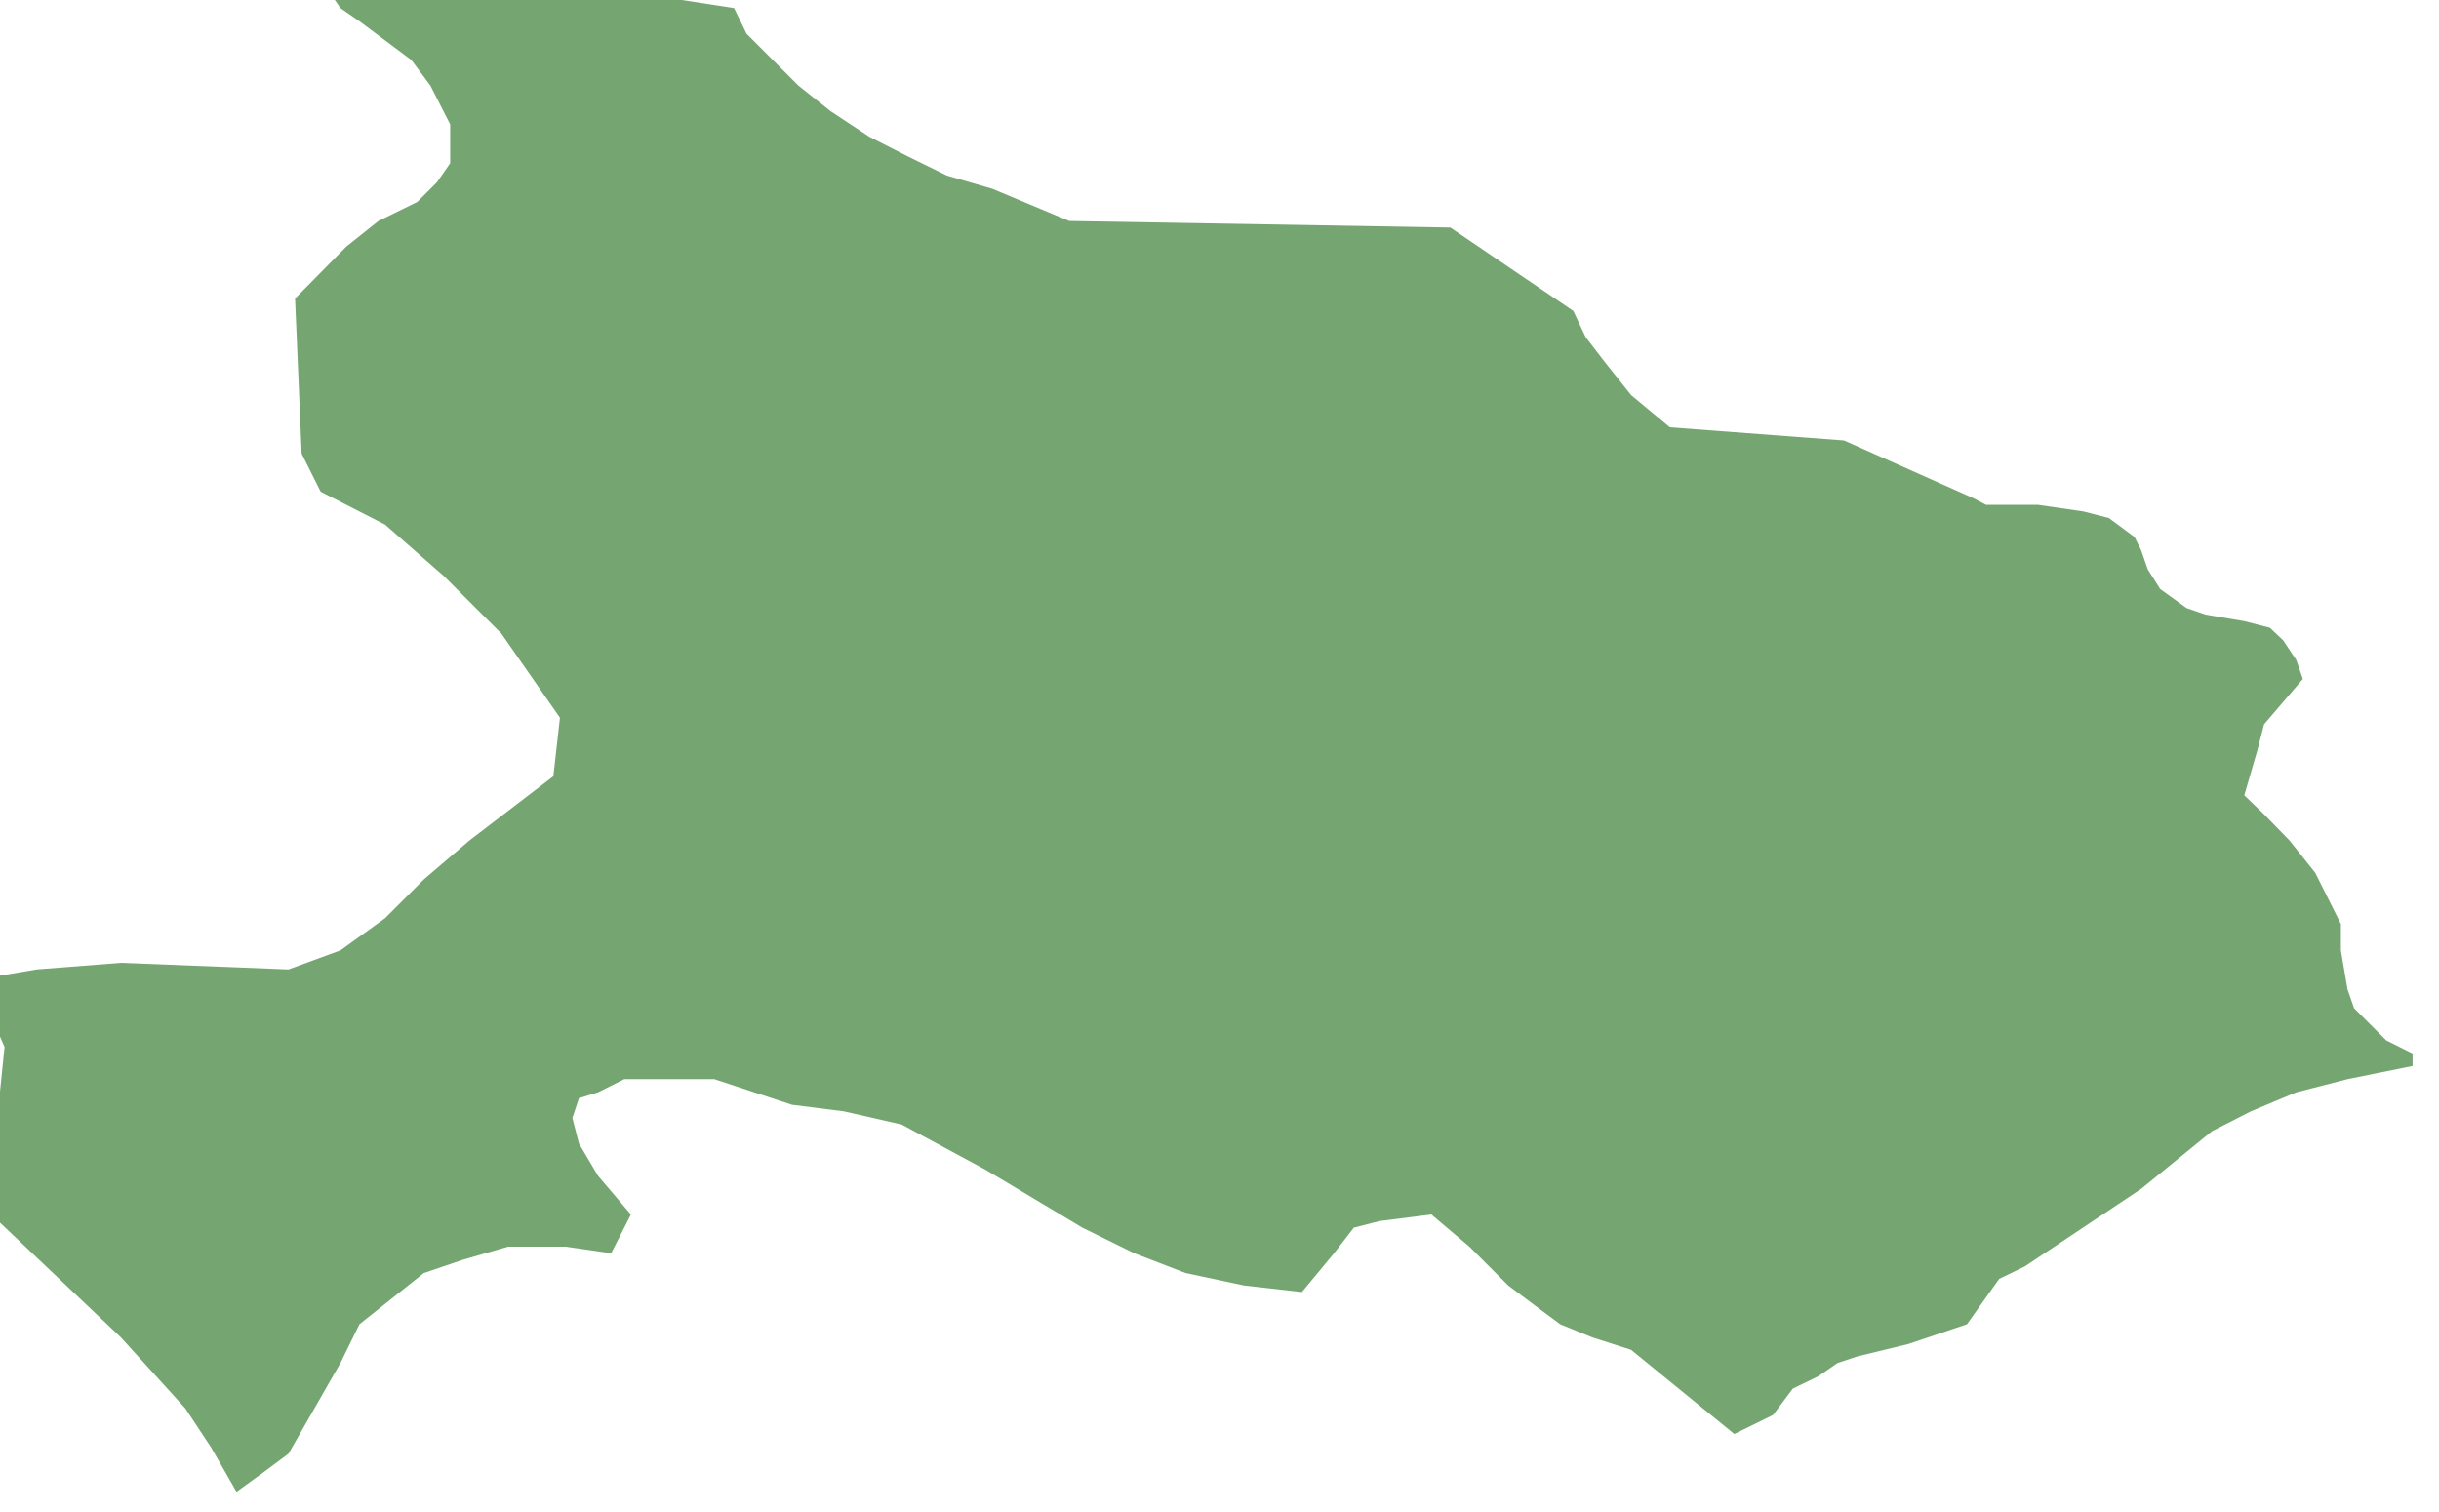 <?xml version="1.0" encoding="UTF-8" standalone="no"?>
<!-- Created with Inkscape (http://www.inkscape.org/) -->

<svg
   xmlns:dc="http://purl.org/dc/elements/1.1/"
   xmlns:cc="http://creativecommons.org/ns#"
   xmlns:rdf="http://www.w3.org/1999/02/22-rdf-syntax-ns#"
   xmlns:svg="http://www.w3.org/2000/svg"
   xmlns="http://www.w3.org/2000/svg"
   xmlns:sodipodi="http://sodipodi.sourceforge.net/DTD/sodipodi-0.dtd"
   xmlns:inkscape="http://www.inkscape.org/namespaces/inkscape"
   width="250"
   height="155"
   id="svg11907"
   version="1.1"
   inkscape:version="0.48.3.1 r9886"
   sodipodi:docname="New document 94">
  <defs
     id="defs11909" />
  <sodipodi:namedview
     id="base"
     pagecolor="#ffffff"
     bordercolor="#666666"
     borderopacity="1.0"
     inkscape:pageopacity="0.0"
     inkscape:pageshadow="2"
     inkscape:zoom="0.35"
     inkscape:cx="375"
     inkscape:cy="520"
     inkscape:document-units="px"
     inkscape:current-layer="layer1"
     showgrid="false"
     inkscape:window-width="1280"
     inkscape:window-height="936"
     inkscape:window-x="0"
     inkscape:window-y="24"
     inkscape:window-maximized="1" />
  <g
     inkscape:label="Layer 1"
     inkscape:groupmode="layer"
     id="layer1"
     transform="translate(0,-897.362)">
    <g
       transform="matrix(0.075,0,0,0.075,-1135.182,40.94)"
       class="com.sun.star.drawing.CustomShape"
       id="g476">
      <g
         id="g478">
        <path
           style="fill:#75a672;stroke:none"
           inkscape:connector-curvature="0"
           d="m 15459,13458 0,0 -35,-61 -35,-53 -88,-97 -177,-168 0,0 -9,-53 0,-26 9,-27 9,-35 0,0 9,-88 0,0 -35,-79 0,0 26,-18 53,-9 115,-9 229,9 0,0 71,-26 61,-44 53,-53 62,-53 0,0 115,-88 0,0 9,-80 0,0 -80,-115 -79,-79 -80,-70 -88,-45 0,0 -26,-52 0,0 -9,-212 0,0 70,-71 44,-35 53,-26 0,0 27,-27 18,-26 0,-27 0,-26 -27,-53 -26,-35 0,0 -71,-53 -26,-18 -18,-26 0,0 388,0 0,0 168,26 0,0 17,35 36,36 35,35 44,35 53,35 53,27 53,26 62,18 0,0 105,44 0,0 521,9 0,0 168,114 0,0 17,36 27,35 35,44 53,44 0,0 238,18 0,0 177,79 0,0 17,9 18,0 53,0 62,9 35,9 35,26 0,0 9,18 9,26 17,27 36,26 0,0 26,9 53,9 35,9 18,17 18,27 9,26 0,0 -53,62 -9,35 -18,62 0,0 27,26 35,36 35,44 35,70 0,0 0,36 9,53 9,26 18,18 26,26 36,18 0,0 0,17 0,0 -89,18 -70,18 -62,26 -53,27 -97,79 -132,88 0,0 -27,18 -35,17 -44,62 0,0 -80,27 -70,17 -27,9 -26,18 -35,17 -27,36 0,0 -53,26 0,0 -141,-115 0,0 -53,-17 -44,-18 -35,-26 -36,-27 -53,-53 -52,-44 0,0 -71,9 -35,9 -27,35 -44,53 0,0 -79,-9 -80,-17 -70,-27 -71,-35 -132,-79 -115,-62 0,0 -79,-18 -71,-9 -106,-35 0,0 -123,0 -36,18 -26,8 -9,27 9,35 26,44 45,53 0,0 -27,53 0,0 -62,-9 0,0 -79,0 -62,18 -53,18 -44,35 -44,35 -26,53 -71,124 0,0 -35,26 -36,26 0,0 0,0 z m -352,-2054 0,0 z m 3326,2055 0,0 z"
           id="path480" />
        <rect
           style="fill:none;stroke:none"
           x="15107"
           y="11404"
           width="3327"
           height="2056"
           id="rect482" />
        <rect
           style="fill:none;stroke:none"
           x="15108"
           y="11404"
           width="3326"
           height="2055"
           id="rect484" />
      </g>
    </g>
  </g>
</svg>
